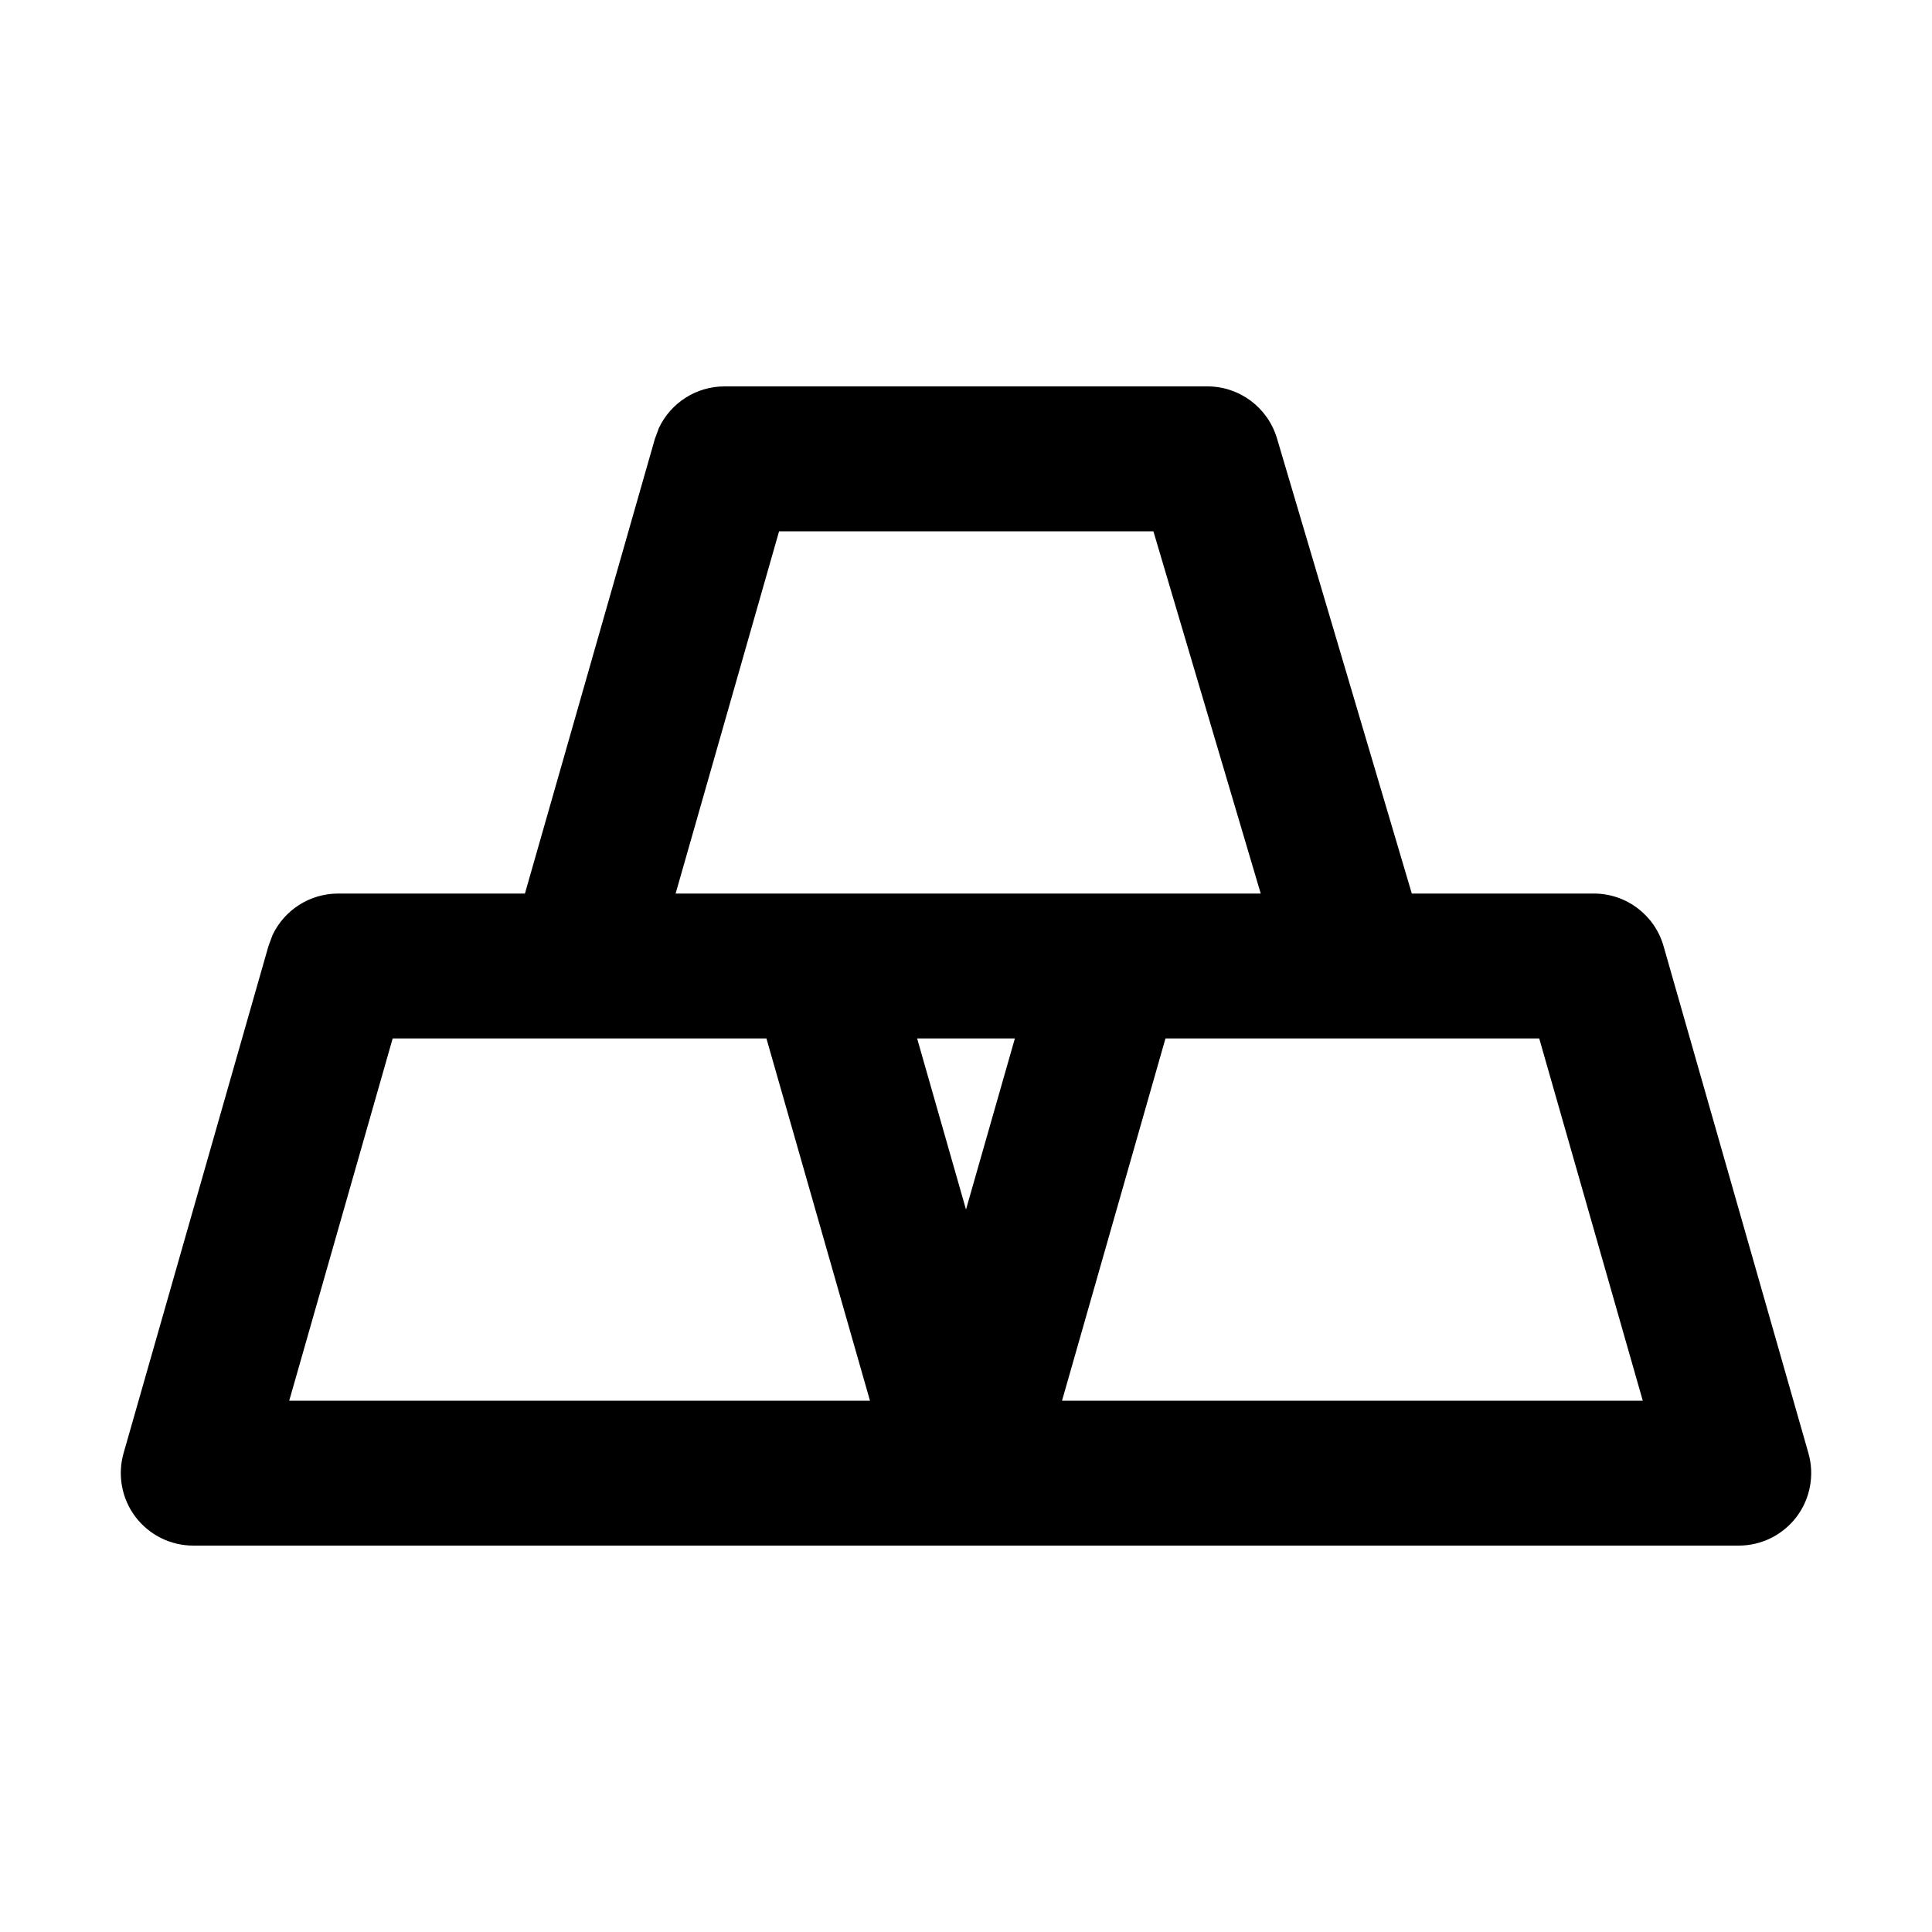 <svg xmlns="http://www.w3.org/2000/svg" width="20" height="20" viewBox="0 0 20 20" fill="none"><rect width="20" height="20" fill="none"/>
<path d="M12.5 4C12.832 4 13.124 4.219 13.219 4.537L14.615 9.25H16.5C16.835 9.25 17.129 9.472 17.221 9.794L18.721 15.044C18.785 15.27 18.74 15.513 18.599 15.701C18.457 15.889 18.235 16 18 16H2C1.765 16 1.543 15.889 1.401 15.701C1.26 15.513 1.215 15.27 1.279 15.044L2.779 9.794L2.822 9.678C2.945 9.42 3.207 9.25 3.5 9.25H5.434L6.779 4.544L6.822 4.428C6.945 4.17 7.207 4 7.5 4H12.5ZM2.994 14.5H9.006L7.934 10.75H4.065L2.994 14.5ZM10.994 14.5H17.006L15.934 10.75H12.065L10.994 14.5ZM9.494 10.75L10 12.521L10.506 10.75H9.494ZM6.994 9.25H13.051L11.94 5.5H8.065L6.994 9.25Z" fill="#000000"/>
</svg>
